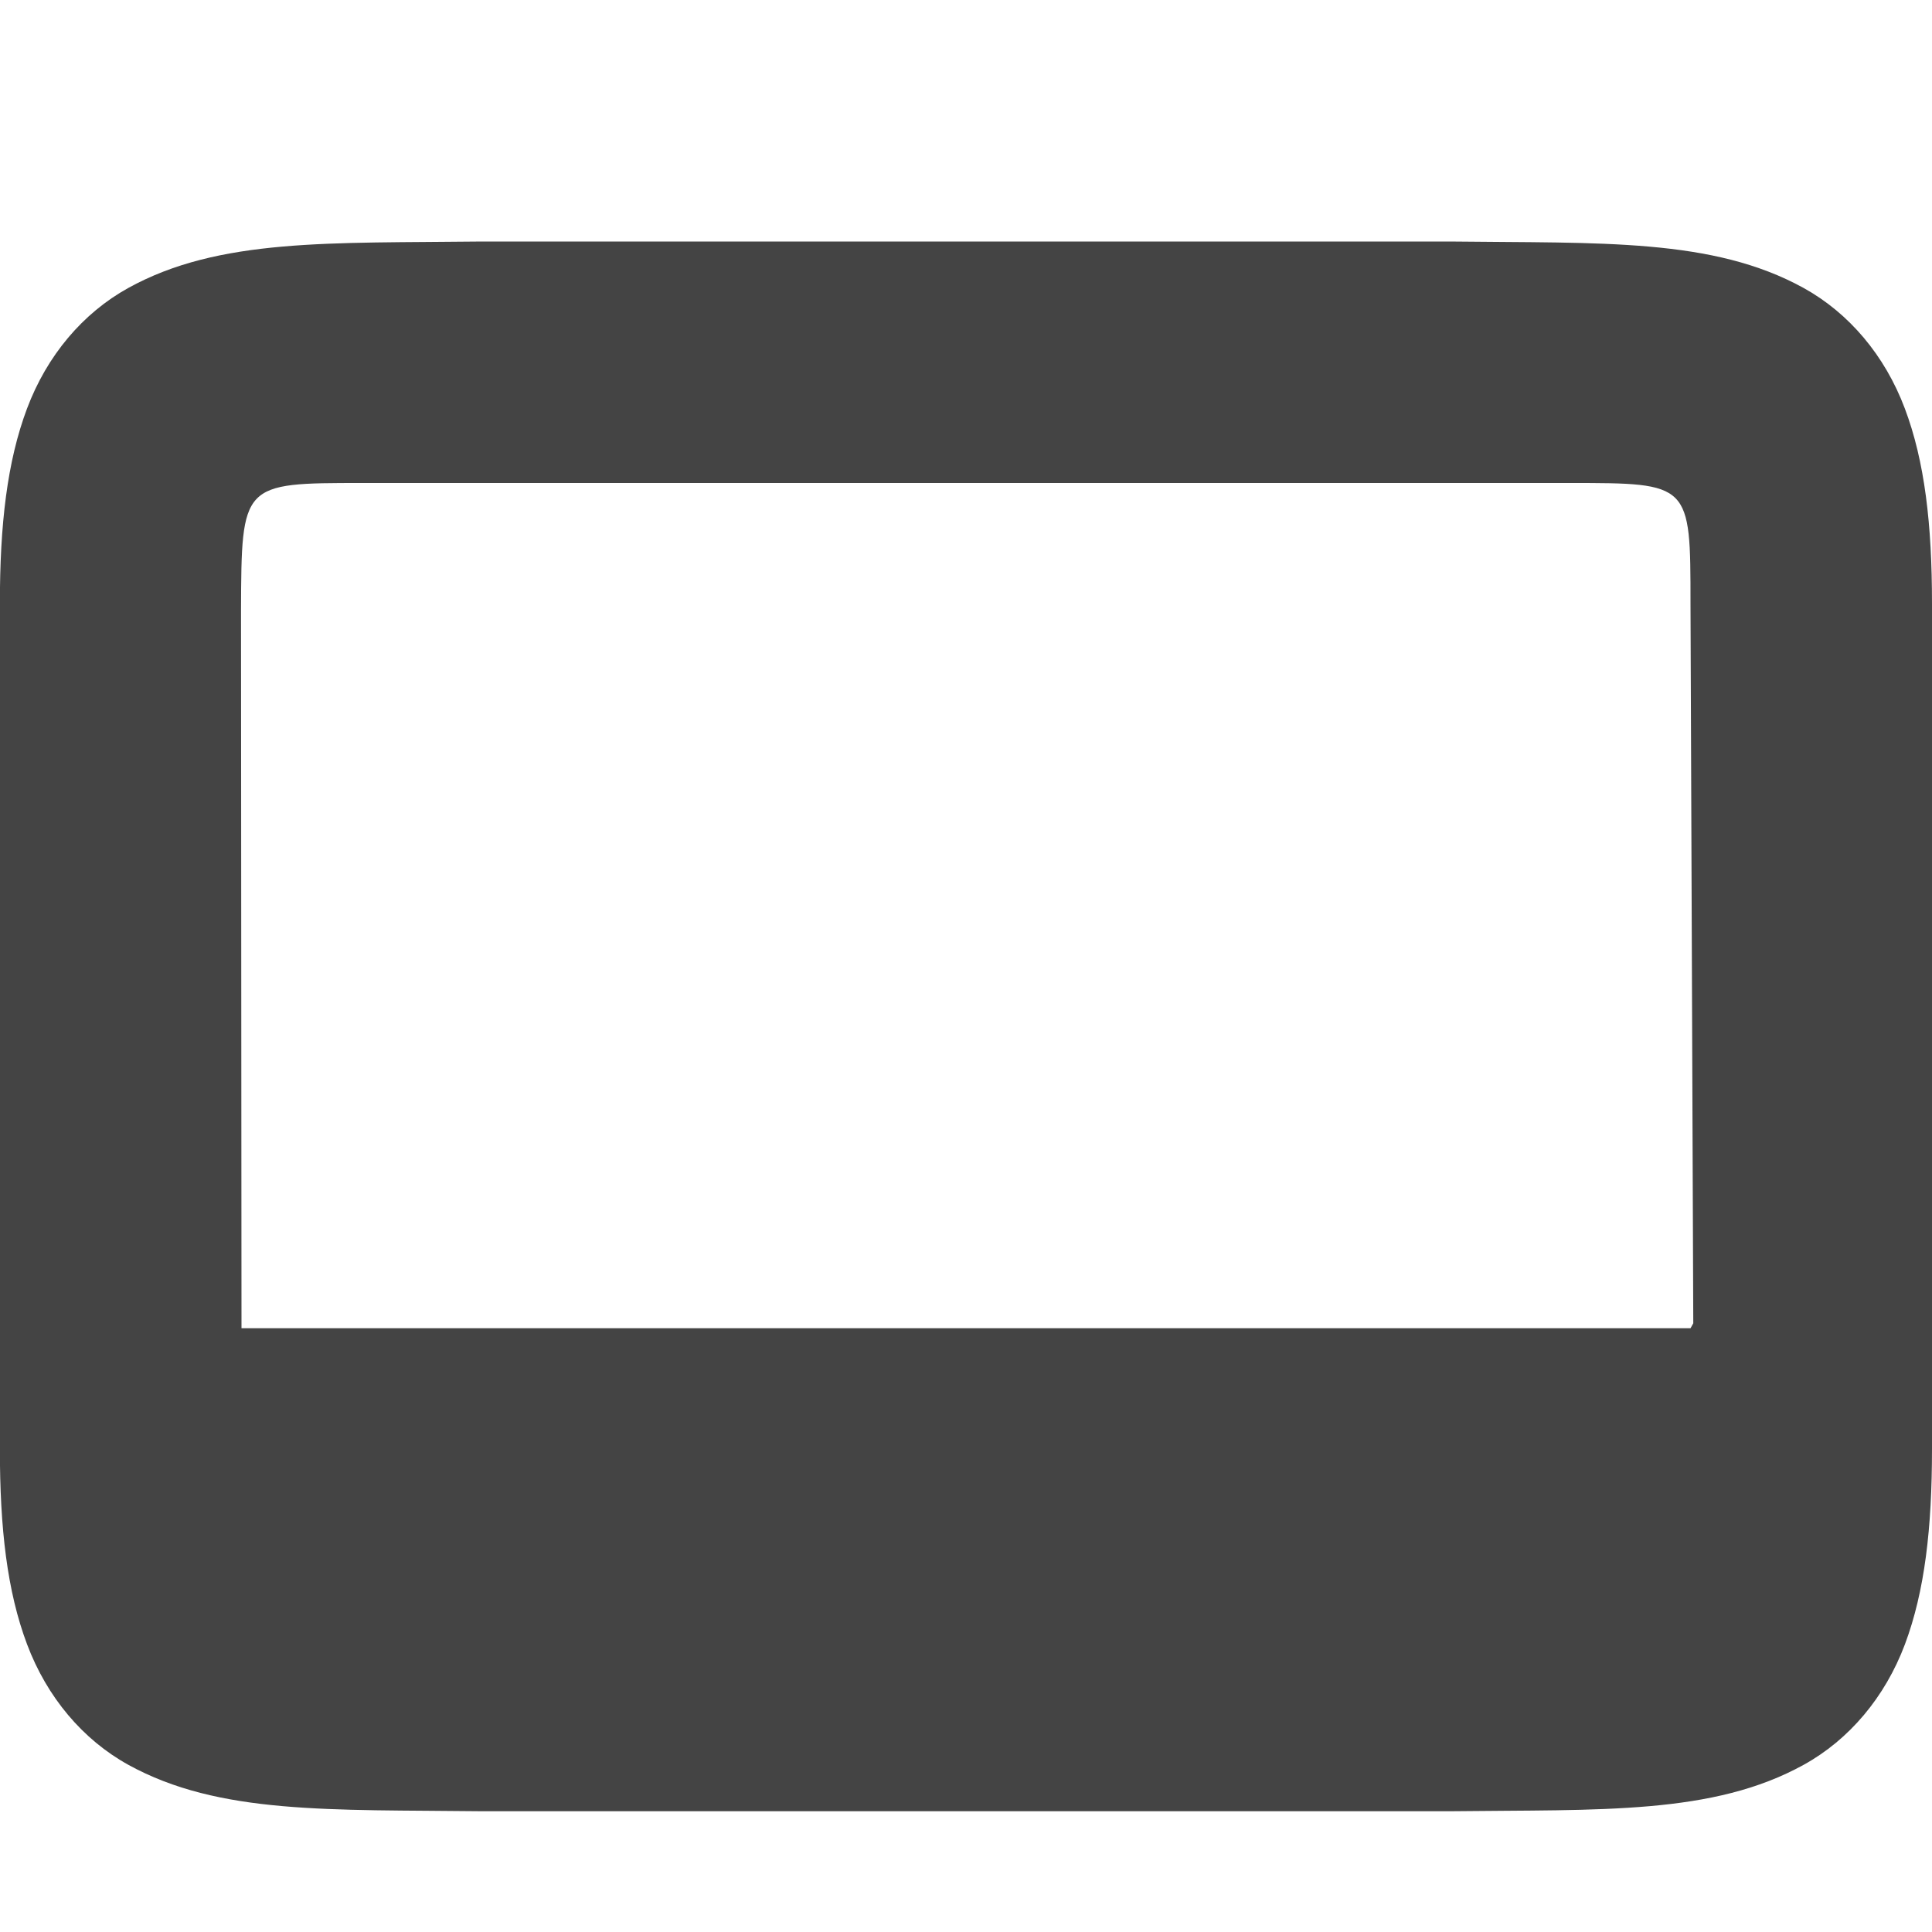 <svg height="16" width="16" xmlns="http://www.w3.org/2000/svg">
  <path d="m635.994 242c-1.258.015-2.179-.031-2.932.385-.376.208-.673.559-.838.998-.165.439-.225.96-.225 1.617v7c0 .658.06 1.179.225 1.617.165.439.462.79.838.998.753.415 1.673.37 2.932.385h.004 8.004.004c1.258-.015 2.179.031 2.932-.385.376-.208.673-.559.838-.998.164-.439.224-.96.224-1.617v-7c0-.658-.06-1.179-.225-1.617-.165-.439-.462-.79-.838-.998-.753-.415-1.673-.37-2.932-.385h-.004-8.004zm8.006 2h1c1 0 1 0 1 1l.023 5.959-.023.041h-12l-.004-5.942c.004-1.058.004-1.058 1.004-1.058h9z" fill="#444" transform="translate(-632 -240)"/>
</svg>
